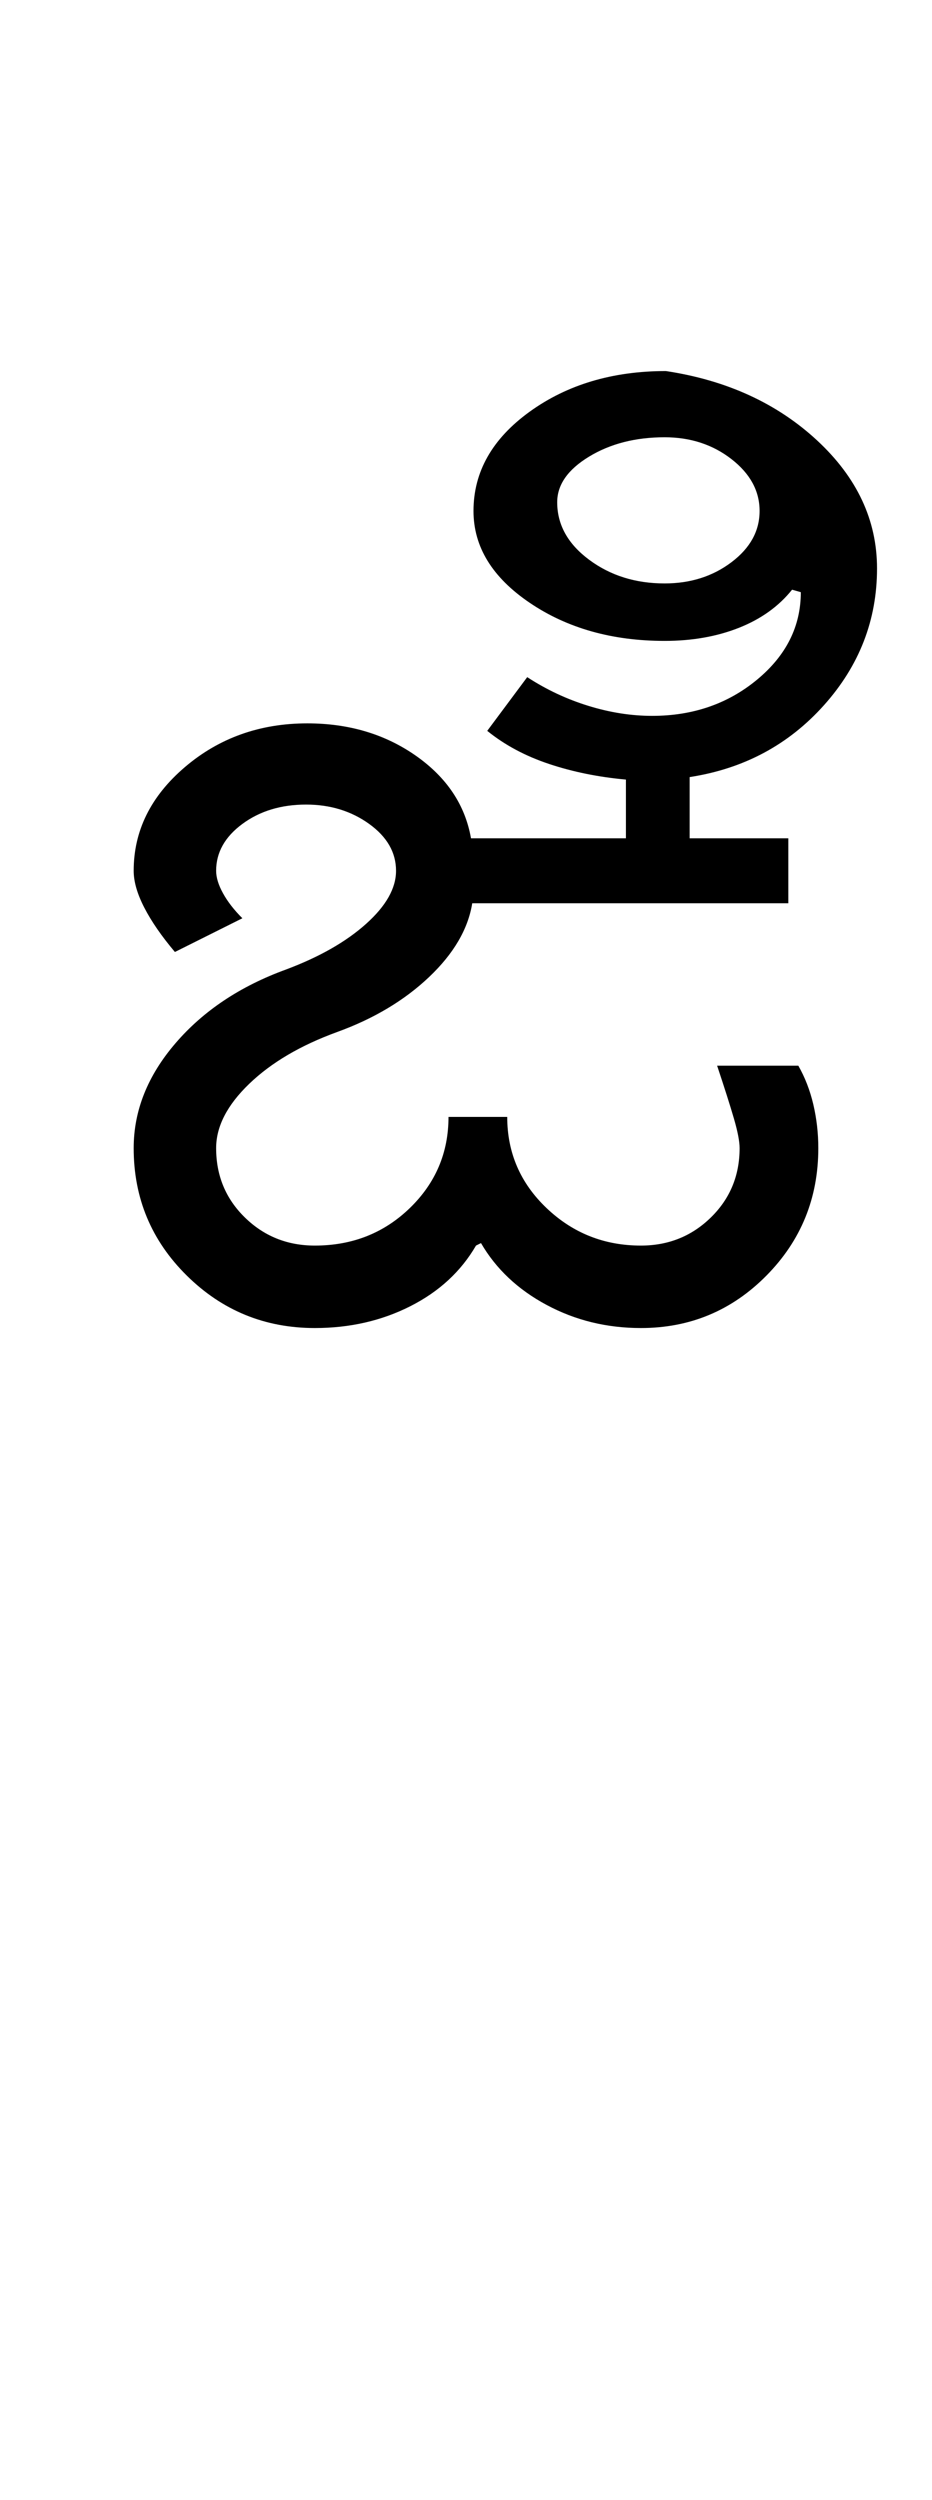 <?xml version="1.0" encoding="UTF-8"?>
<svg xmlns="http://www.w3.org/2000/svg" xmlns:xlink="http://www.w3.org/1999/xlink" width="186.5pt" height="500.25pt" viewBox="0 0 186.5 500.25" version="1.1">
<defs>
<g>
<symbol overflow="visible" id="glyph0-0">
<path style="stroke:none;" d="M 8.5 0 L 8.5 -170.5 L 76.5 -170.5 L 76.5 0 Z M 17 -8.5 L 68 -8.5 L 68 -162 L 17 -162 Z M 17 -8.5 "/>
</symbol>
<symbol overflow="visible" id="glyph0-1">
<path style="stroke:none;" d="M 10.75 -36 C 10.75 -43.5 13.539 -50.5 19.125 -57 C 24.707 -63.5 32.082 -68.414 41.25 -71.75 C 47.914 -74.25 53.25 -77.289 57.25 -80.875 C 61.25 -84.457 63.25 -88 63.25 -91.5 C 63.25 -95.164 61.457 -98.289 57.875 -100.875 C 54.289 -103.457 50.082 -104.75 45.25 -104.75 C 40.25 -104.75 36 -103.457 32.5 -100.875 C 29 -98.289 27.25 -95.164 27.25 -91.5 C 27.25 -90.164 27.707 -88.664 28.625 -87 C 29.539 -85.332 30.832 -83.664 32.5 -82 L 19 -75.25 C 16.332 -78.414 14.289 -81.375 12.875 -84.125 C 11.457 -86.875 10.75 -89.332 10.75 -91.5 C 10.75 -99.5 14.164 -106.414 21 -112.25 C 27.832 -118.082 36 -121 45.5 -121 C 53.832 -121 61.082 -118.832 67.25 -114.5 C 73.414 -110.164 77.082 -104.664 78.25 -98 L 109.25 -98 L 109.25 -109.75 C 103.75 -110.25 98.625 -111.289 93.875 -112.875 C 89.125 -114.457 85 -116.664 81.5 -119.5 L 89.5 -130.25 C 93.332 -127.75 97.414 -125.832 101.75 -124.5 C 106.082 -123.164 110.332 -122.5 114.5 -122.5 C 122.664 -122.5 129.664 -124.914 135.5 -129.75 C 141.332 -134.582 144.25 -140.414 144.25 -147.25 L 142.5 -147.75 C 139.832 -144.414 136.289 -141.875 131.875 -140.125 C 127.457 -138.375 122.5 -137.5 117 -137.5 C 106.5 -137.5 97.5 -140.039 90 -145.125 C 82.5 -150.207 78.75 -156.332 78.75 -163.5 C 78.75 -171.332 82.5 -177.957 90 -183.375 C 97.5 -188.789 106.582 -191.5 117.25 -191.5 C 129.414 -189.664 139.5 -185.039 147.5 -177.625 C 155.5 -170.207 159.5 -161.664 159.5 -152 C 159.5 -141.664 155.957 -132.539 148.875 -124.625 C 141.789 -116.707 132.832 -111.914 122 -110.25 L 122 -98 L 141.75 -98 L 141.75 -85 L 78.5 -85 C 77.664 -79.832 74.789 -74.914 69.875 -70.25 C 64.957 -65.582 58.832 -61.914 51.5 -59.25 C 44.164 -56.582 38.289 -53.125 33.875 -48.875 C 29.457 -44.625 27.25 -40.332 27.25 -36 C 27.25 -30.5 29.164 -25.875 33 -22.125 C 36.832 -18.375 41.5 -16.5 47 -16.5 C 54.5 -16.5 60.832 -19 66 -24 C 71.164 -29 73.75 -35.082 73.75 -42.25 L 85.5 -42.25 C 85.5 -35.082 88.125 -29 93.375 -24 C 98.625 -19 104.914 -16.5 112.25 -16.5 C 117.75 -16.5 122.414 -18.375 126.25 -22.125 C 130.082 -25.875 132 -30.5 132 -36 C 132 -37.332 131.625 -39.289 130.875 -41.875 C 130.125 -44.457 129 -48 127.5 -52.5 L 143.75 -52.5 C 145.082 -50.164 146.082 -47.582 146.75 -44.75 C 147.414 -41.914 147.75 -39 147.75 -36 C 147.75 -26 144.289 -17.5 137.375 -10.5 C 130.457 -3.5 122.082 0 112.25 0 C 105.414 0 99.125 -1.539 93.375 -4.625 C 87.625 -7.707 83.25 -11.832 80.25 -17 L 79.25 -16.5 C 76.25 -11.332 71.875 -7.289 66.125 -4.375 C 60.375 -1.457 54 0 47 0 C 37 0 28.457 -3.5 21.375 -10.5 C 14.289 -17.5 10.75 -26 10.75 -36 Z M 95.5 -165.25 C 95.5 -160.75 97.625 -156.914 101.875 -153.75 C 106.125 -150.582 111.164 -149 117 -149 C 122.164 -149 126.625 -150.414 130.375 -153.25 C 134.125 -156.082 136 -159.5 136 -163.5 C 136 -167.5 134.125 -170.957 130.375 -173.875 C 126.625 -176.789 122.164 -178.25 117 -178.25 C 111.164 -178.25 106.125 -176.957 101.875 -174.375 C 97.625 -171.789 95.5 -168.75 95.5 -165.25 Z M 95.5 -165.25 "/>
</symbol>
</g>
</defs>
<g id="surface1">
<rect x="0" y="0" width="186.5" height="500.25" style="fill:rgb(100%,100%,100%);fill-opacity:1;stroke:none;"/>
<g style="fill:rgb(0%,0%,0%);fill-opacity:1;">
  <use xlink:href="#glyph0-1" x="16" y="265.75"/>
</g>
</g>
</svg>
